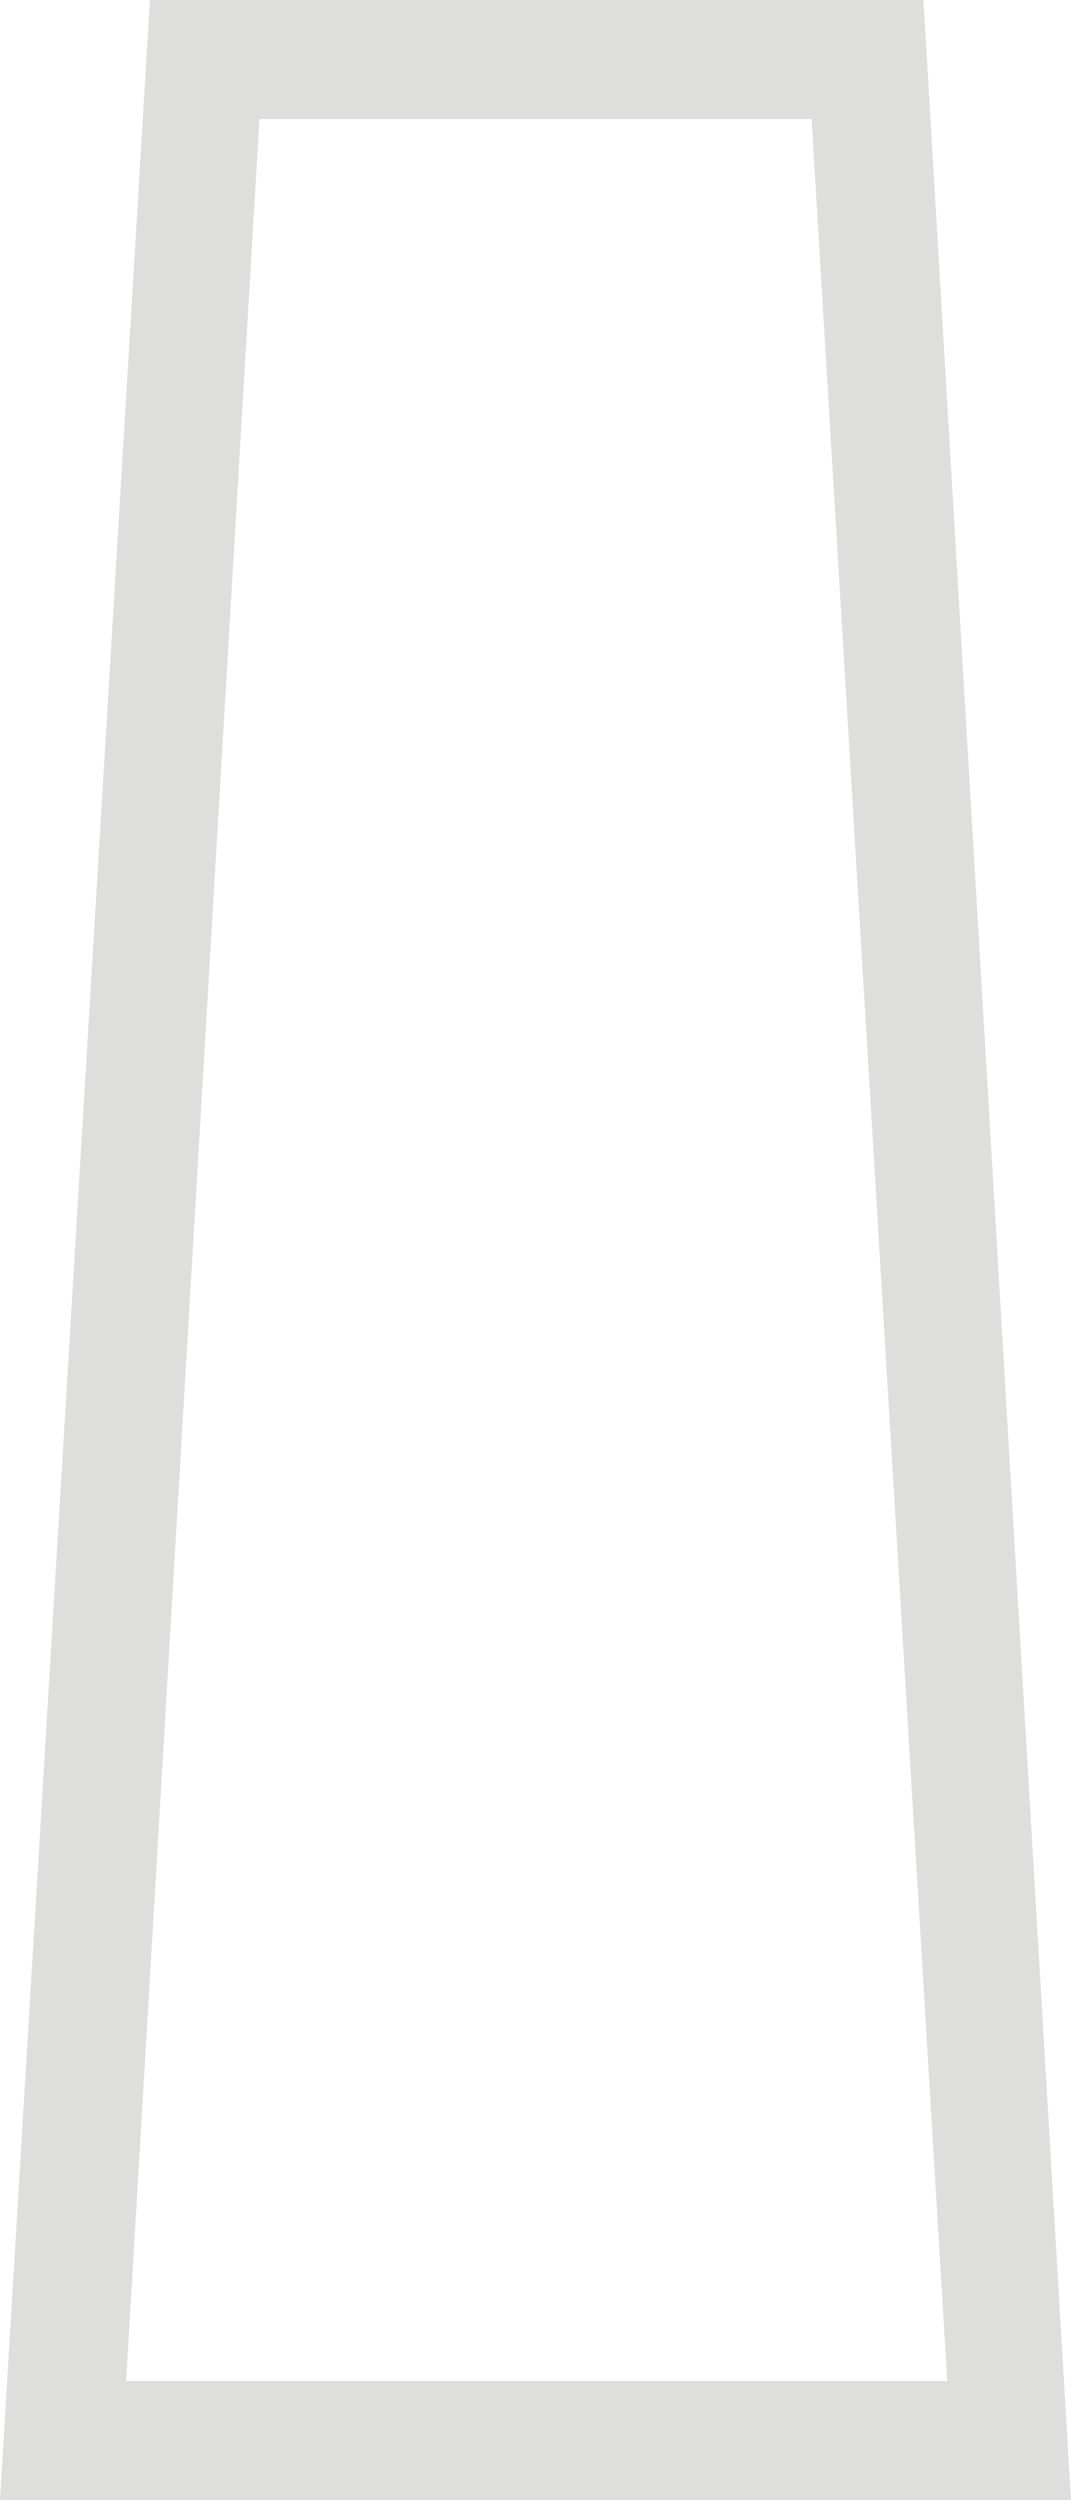 <?xml version="1.0" encoding="utf-8"?>
<!-- Generator: Adobe Illustrator 18.0.0, SVG Export Plug-In . SVG Version: 6.00 Build 0)  -->
<!DOCTYPE svg PUBLIC "-//W3C//DTD SVG 1.1//EN" "http://www.w3.org/Graphics/SVG/1.1/DTD/svg11.dtd">
<svg version="1.1" id="Layer_1" xmlns="http://www.w3.org/2000/svg" xmlns:xlink="http://www.w3.org/1999/xlink" x="0px" y="0px"
	 viewBox="0 0 45 105" enable-background="new 0 0 45 105" xml:space="preserve">
<g>
	<g>
		<path fill="#DEDEDD" d="M45,105H0L6.3,0h32.5L45,105z M5.3,100h34.5L34.1,5H10.9L5.3,100z"/>
	</g>
</g>
</svg>
